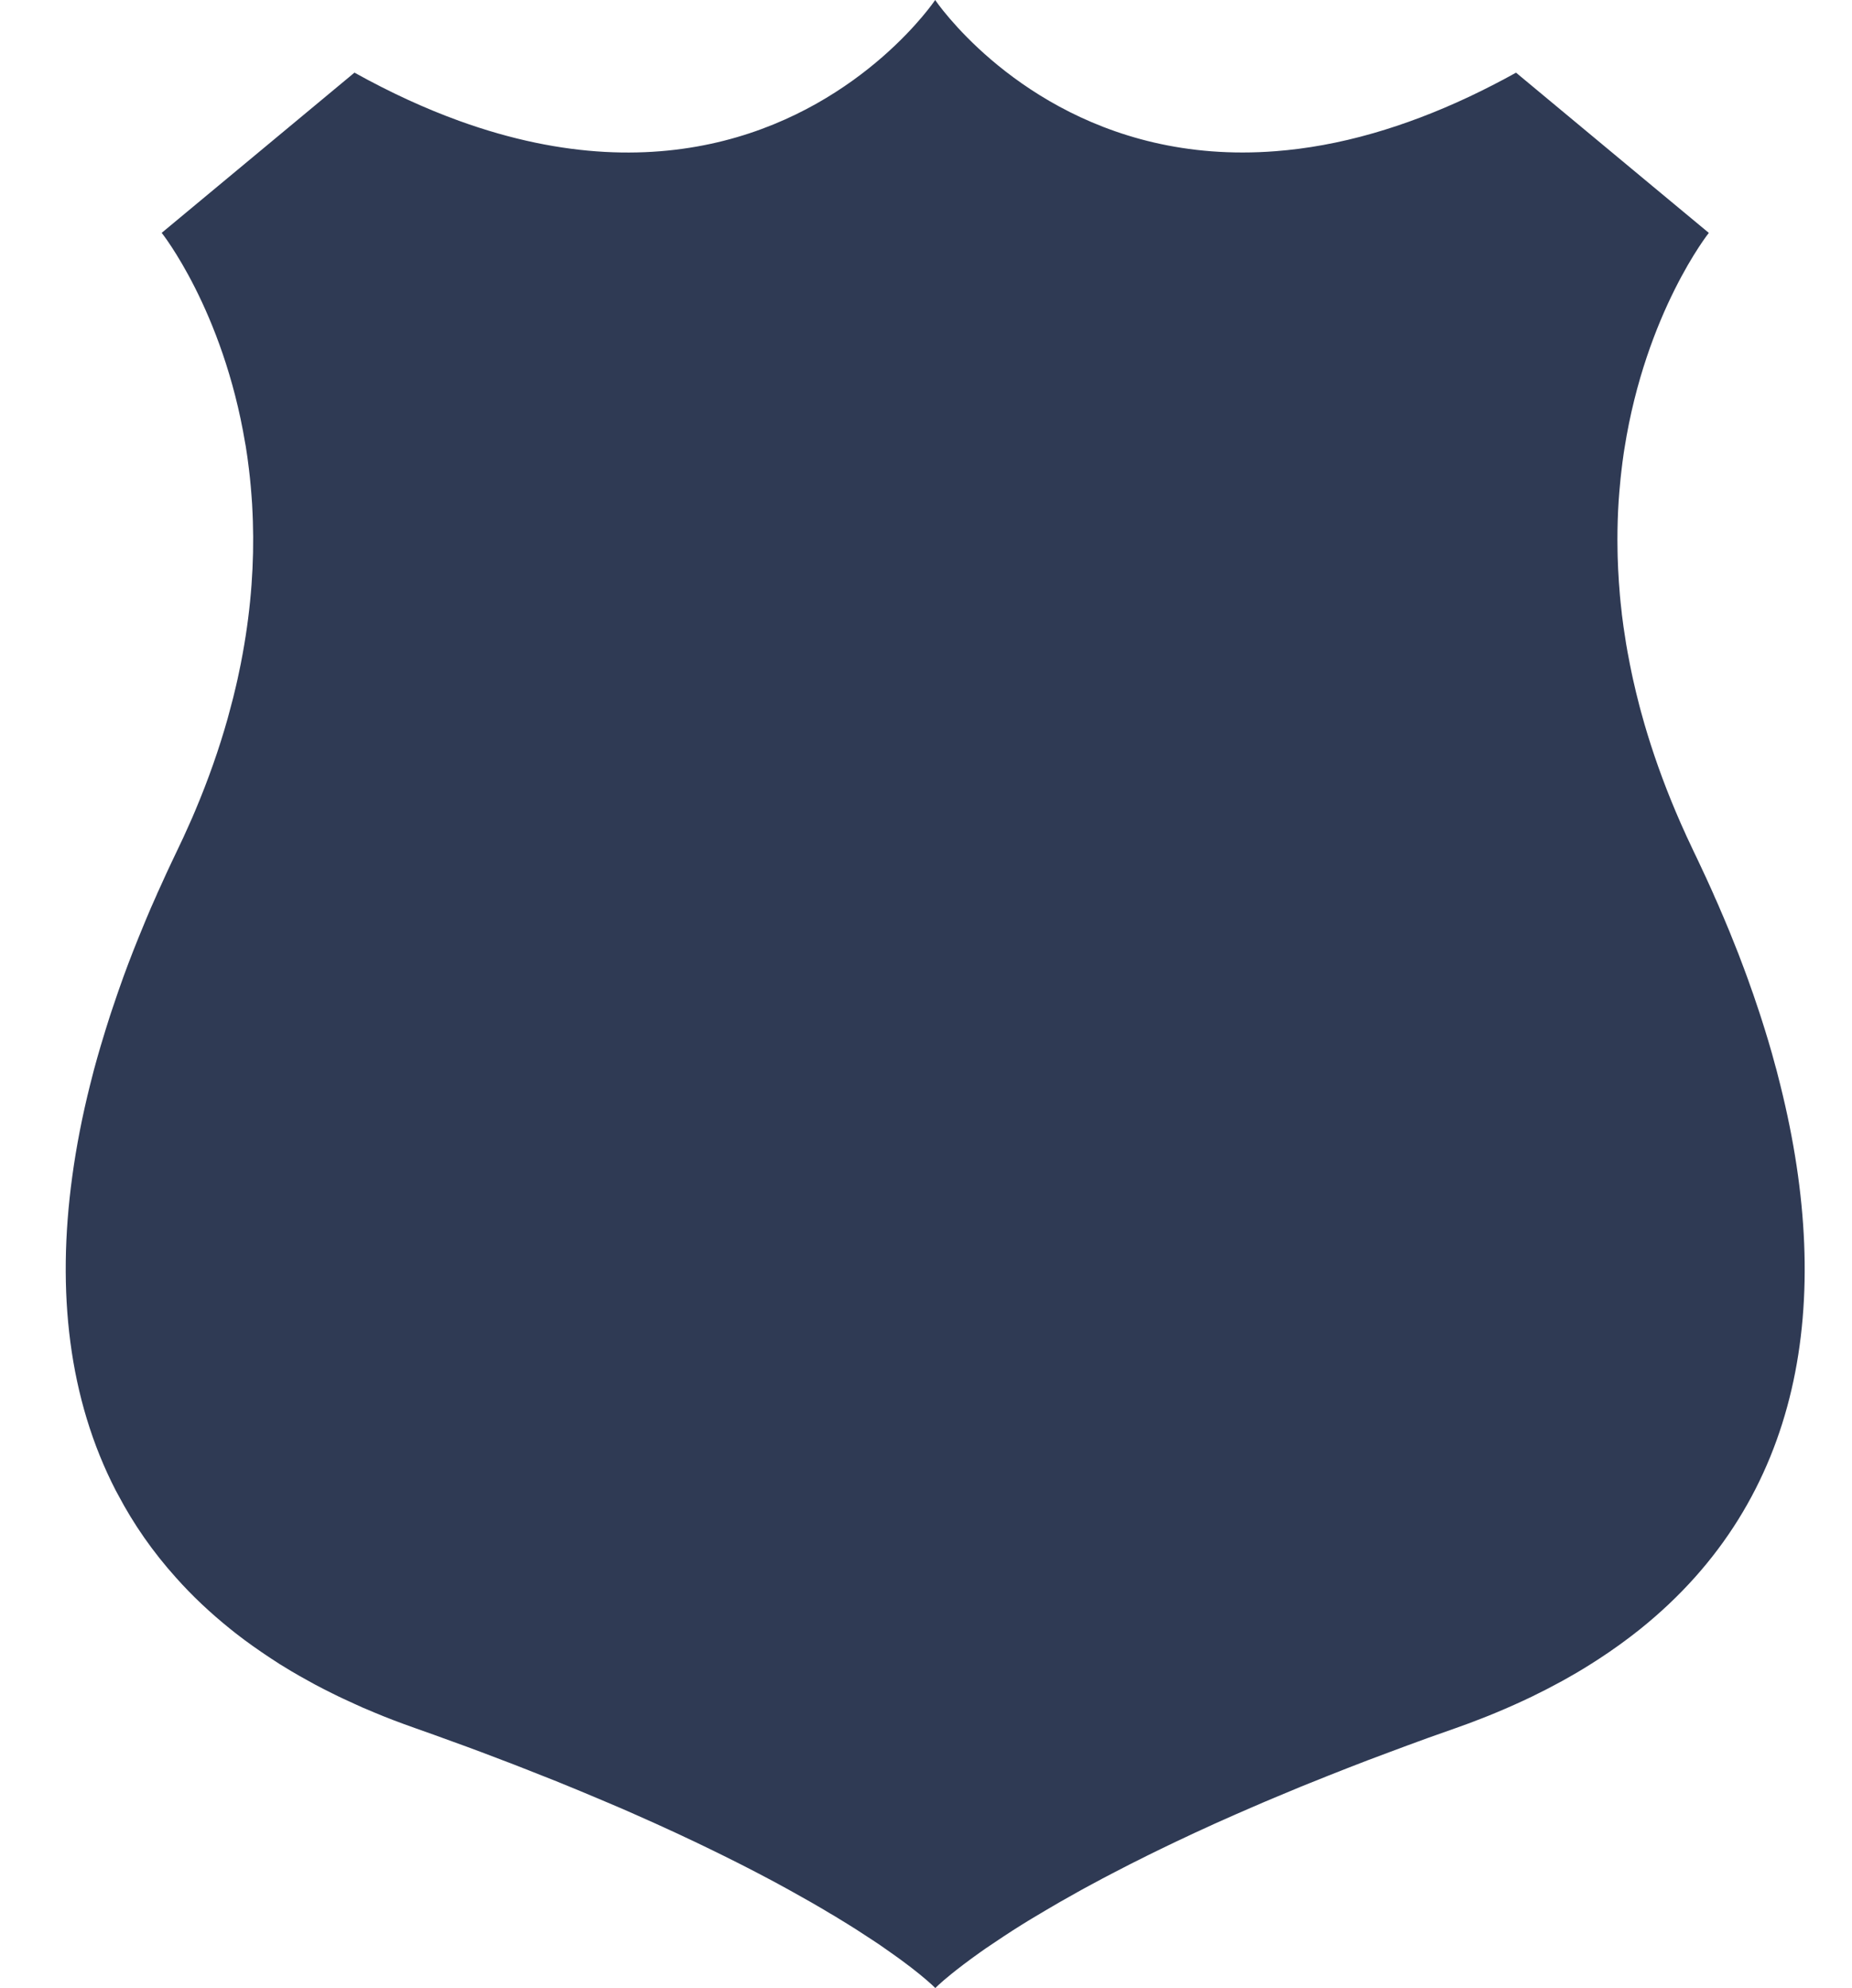 <?xml version="1.0" encoding="UTF-8"?>
<svg id="a" data-name="圖層 2" xmlns="http://www.w3.org/2000/svg" viewBox="0 0 415.99 446.44">
  <path d="M368.43,365.83c-2.92,2.33-6.01,4.58-9.31,6.72-1.14.75-2.3,1.47-3.5,2.21-.48.27-.94.56-1.42.85-.37.22-.74.44-1.12.64-.37.22-.75.42-1.12.64-.76.44-1.54.87-2.34,1.28-1.58.87-3.22,1.7-4.89,2.51-.41.22-.82.41-1.25.61-.42.2-.83.4-1.27.6-.67.31-1.36.63-2.04.93-.7.31-1.39.63-2.11.93-.7.31-1.4.6-2.13.9-1.12.46-2.25.93-3.39,1.36-1.79.7-3.63,1.39-5.49,2.04-2.19.78-4.38,1.54-6.5,2.3-2.92,1.06-5.75,2.11-8.53,3.15-1.59.6-3.16,1.19-4.72,1.77h-.01c-1.54.6-3.07,1.2-4.57,1.77-2.97,1.16-5.85,2.3-8.63,3.43-.65.26-1.29.52-1.94.78-1.99.82-3.94,1.64-5.83,2.43-1.76.74-3.5,1.47-5.18,2.21-1.17.5-2.33,1.01-3.48,1.51-3.24,1.42-6.34,2.82-9.31,4.2-.74.34-1.49.7-2.21,1.04-.72.33-1.43.68-2.15,1.01-.7.34-1.4.67-2.1,1.01-.68.33-1.38.67-2.06,1-.67.33-1.34.65-2,.98-2.63,1.29-5.14,2.58-7.52,3.82-1.77.91-3.5,1.83-5.15,2.73-.11.05-.22.12-.33.18-.95.5-1.89,1.02-2.82,1.54-.64.35-1.28.72-1.91,1.08-.7.38-1.36.78-2.03,1.14-1.17.67-2.28,1.32-3.35,1.96-.9.52-1.76,1.05-2.6,1.55-.86.5-1.68,1.02-2.48,1.51-.76.48-1.51.95-2.22,1.4-.72.48-1.44.93-2.11,1.38-1.43.94-2.74,1.83-3.94,2.64-.45.33-.9.63-1.32.93-2.73,1.94-4.83,3.56-6.38,4.81-2.51,2.02-3.58,3.14-3.58,3.14,0,0-1.09-1.12-3.64-3.19-1.1-.9-2.48-1.96-4.17-3.2-.31-.23-.65-.48-1-.72-.41-.29-.82-.59-1.27-.9-.74-.52-1.53-1.06-2.34-1.64-.12-.08-.25-.16-.37-.25-.49-.33-1-.67-1.53-1.01-2.19-1.46-4.66-3.04-7.46-4.73-.26-.18-.53-.33-.8-.49-.34-.2-.68-.42-1.04-.61-.9-.56-1.83-1.09-2.79-1.65-.48-.29-.97-.56-1.46-.85-1.49-.84-3.05-1.73-4.68-2.63-.6-.34-1.21-.68-1.84-1.01-.63-.34-1.27-.7-1.91-1.04-1.06-.57-2.17-1.16-3.3-1.74-.29-.15-.57-.3-.86-.45-.64-.33-1.28-.65-1.94-1-.7-.37-1.42-.72-2.14-1.09-1.96-.99-4.01-2-6.13-3.03-1.09-.53-2.21-1.06-3.34-1.61-2.84-1.35-5.81-2.73-8.91-4.13-1.51-.68-3.07-1.38-4.65-2.07-.85-.38-1.69-.75-2.56-1.13-1.36-.57-2.75-1.17-4.14-1.76-3.46-1.47-7.07-2.97-10.84-4.5-2.41-.95-4.88-1.94-7.42-2.93h-.01c-1.5-.6-3.03-1.19-4.58-1.77-1.54-.59-3.11-1.19-4.7-1.79-2.19-.82-4.43-1.65-6.72-2.47-2.75-1.01-5.56-2.02-8.44-3.03-3.09-1.09-6.08-2.22-8.97-3.43-.59-.25-1.17-.49-1.74-.74-.26-.11-.53-.22-.8-.33-.71-.33-1.42-.64-2.14-.97-.76-.34-1.53-.7-2.28-1.05-.82-.38-1.61-.76-2.4-1.16-1.34-.65-2.62-1.32-3.9-1.99-.59-.33-1.19-.64-1.76-.97-1.28-.7-2.54-1.42-3.76-2.14-.79-.48-1.58-.95-2.36-1.44-.07-.04-.14-.08-.2-.12-.59-.37-1.16-.75-1.73-1.13h-.01c-.52-.33-1.01-.67-1.51-1.01-.63-.42-1.24-.83-1.85-1.27-.59-.41-1.19-.82-1.76-1.25-.64-.45-1.28-.93-1.89-1.4-.82-.61-1.6-1.23-2.37-1.85-4.48-3.61-8.55-7.44-12.14-11.48-5.21-5.79-9.53-12.01-13-18.59-.19-.33-.37-.67-.55-1.01-10.59-20.55-13.3-44.63-9.76-70.51.91-6.71,2.25-13.55,3.98-20.47.29-1.16.59-2.34.9-3.52.25-.9.49-1.81.75-2.71.25-.85.48-1.69.74-2.56.37-1.25.76-2.52,1.15-3.79.3-1,.63-1.98.94-2.97.08-.26.19-.55.27-.82.44-1.34.89-2.67,1.36-4.01.11-.34.22-.67.35-1.01,1.36-3.93,2.86-7.86,4.47-11.83.44-1.1.89-2.19,1.36-3.31.08-.23.18-.46.29-.7.37-.9.75-1.79,1.13-2.67.41-.93.82-1.87,1.24-2.79.14-.37.3-.72.48-1.08.55-1.25,1.13-2.52,1.72-3.79.76-1.65,1.55-3.3,2.34-4.96,1.01-2.09,1.98-4.17,2.88-6.23.42-.95.85-1.89,1.24-2.85,3-7.1,5.4-13.98,7.28-20.64.16-.6.33-1.19.48-1.79.27-.99.53-1.98.78-2.94.23-.94.46-1.87.67-2.79.2-.86.4-1.72.57-2.58.34-1.54.64-3.07.91-4.58,1.95-10.67,2.58-20.61,2.29-29.7-.01-.63-.04-1.24-.07-1.84-.05-1.4-.14-2.78-.25-4.14-.04-.65-.1-1.29-.16-1.94-.11-1.28-.25-2.55-.4-3.79-.2-1.77-.45-3.49-.72-5.18-.04-.25-.08-.5-.14-.75-4.99-29.91-18.74-47.17-18.74-47.17l43.3-35.98c8.22,4.57,16.04,8.12,23.49,10.82,23.81,8.63,43.63,8.49,59.47,4.48C194.26,23.59,210.06,0,210.06,0c0,0,1.09,1.64,3.28,4.18,8.37,9.76,32.73,32.94,73.21,29.77,6.86-.53,14.19-1.81,21.99-4.06,6.76-1.95,13.89-4.61,21.36-8.12,3.48-1.64,7.02-3.45,10.63-5.45l6.46,5.37,24.3,20.2,12.54,10.41s-14.12,17.75-18.95,48.42c-.05.38-.12.76-.18,1.16h0c-.19,1.27-.35,2.55-.5,3.84-.07.56-.14,1.12-.19,1.69-.11,1.04-.2,2.1-.29,3.16-.05.67-.11,1.34-.15,2.02-.18,2.79-.27,5.67-.27,8.63,0,.87.01,1.76.03,2.66.01.87.04,1.74.08,2.63.03.94.07,1.88.14,2.82.04.93.11,1.85.19,2.79.07,1.04.16,2.09.27,3.15.08.8.18,1.61.27,2.43,0,.07.01.12.01.19.12.95.25,1.91.38,2.88.14.98.29,1.96.45,2.94h0c.08.61.19,1.21.3,1.81.1.6.2,1.21.33,1.81.22,1.21.46,2.43.72,3.67.1.5.22,1.02.33,1.54.44,1.96.91,3.95,1.44,5.96.11.42.22.85.34,1.27.26.94.52,1.88.79,2.82,1.84,6.32,4.14,12.85,6.99,19.6.4.93.8,1.87,1.21,2.81.3.67.6,1.34.9,1.99.22.52.46,1.04.71,1.55.41.89.83,1.77,1.25,2.67.64,1.32,1.27,2.64,1.88,3.97.63,1.34,1.25,2.66,1.84,3.99.4.87.78,1.73,1.14,2.59.04.05.07.14.1.2.4.86.76,1.72,1.12,2.58.2.49.42.97.63,1.46.45,1.05.89,2.1,1.32,3.15.68,1.68,1.35,3.34,2,5,.26.7.52,1.39.79,2.09.12.35.26.71.4,1.06.03.07.05.11.07.18.29.78.59,1.57.87,2.36.3.84.61,1.69.9,2.55.11.27.2.56.3.83.48,1.39.95,2.78,1.4,4.16.19.59.38,1.17.57,1.76.23.68.45,1.38.65,2.06.29.9.56,1.8.82,2.69.55,1.83,1.06,3.65,1.54,5.47.18.6.34,1.21.49,1.83.23.85.44,1.68.64,2.52,12.17,48.73,5,92.85-31.5,122.14Z" fill="#2f3a54"/>
</svg>